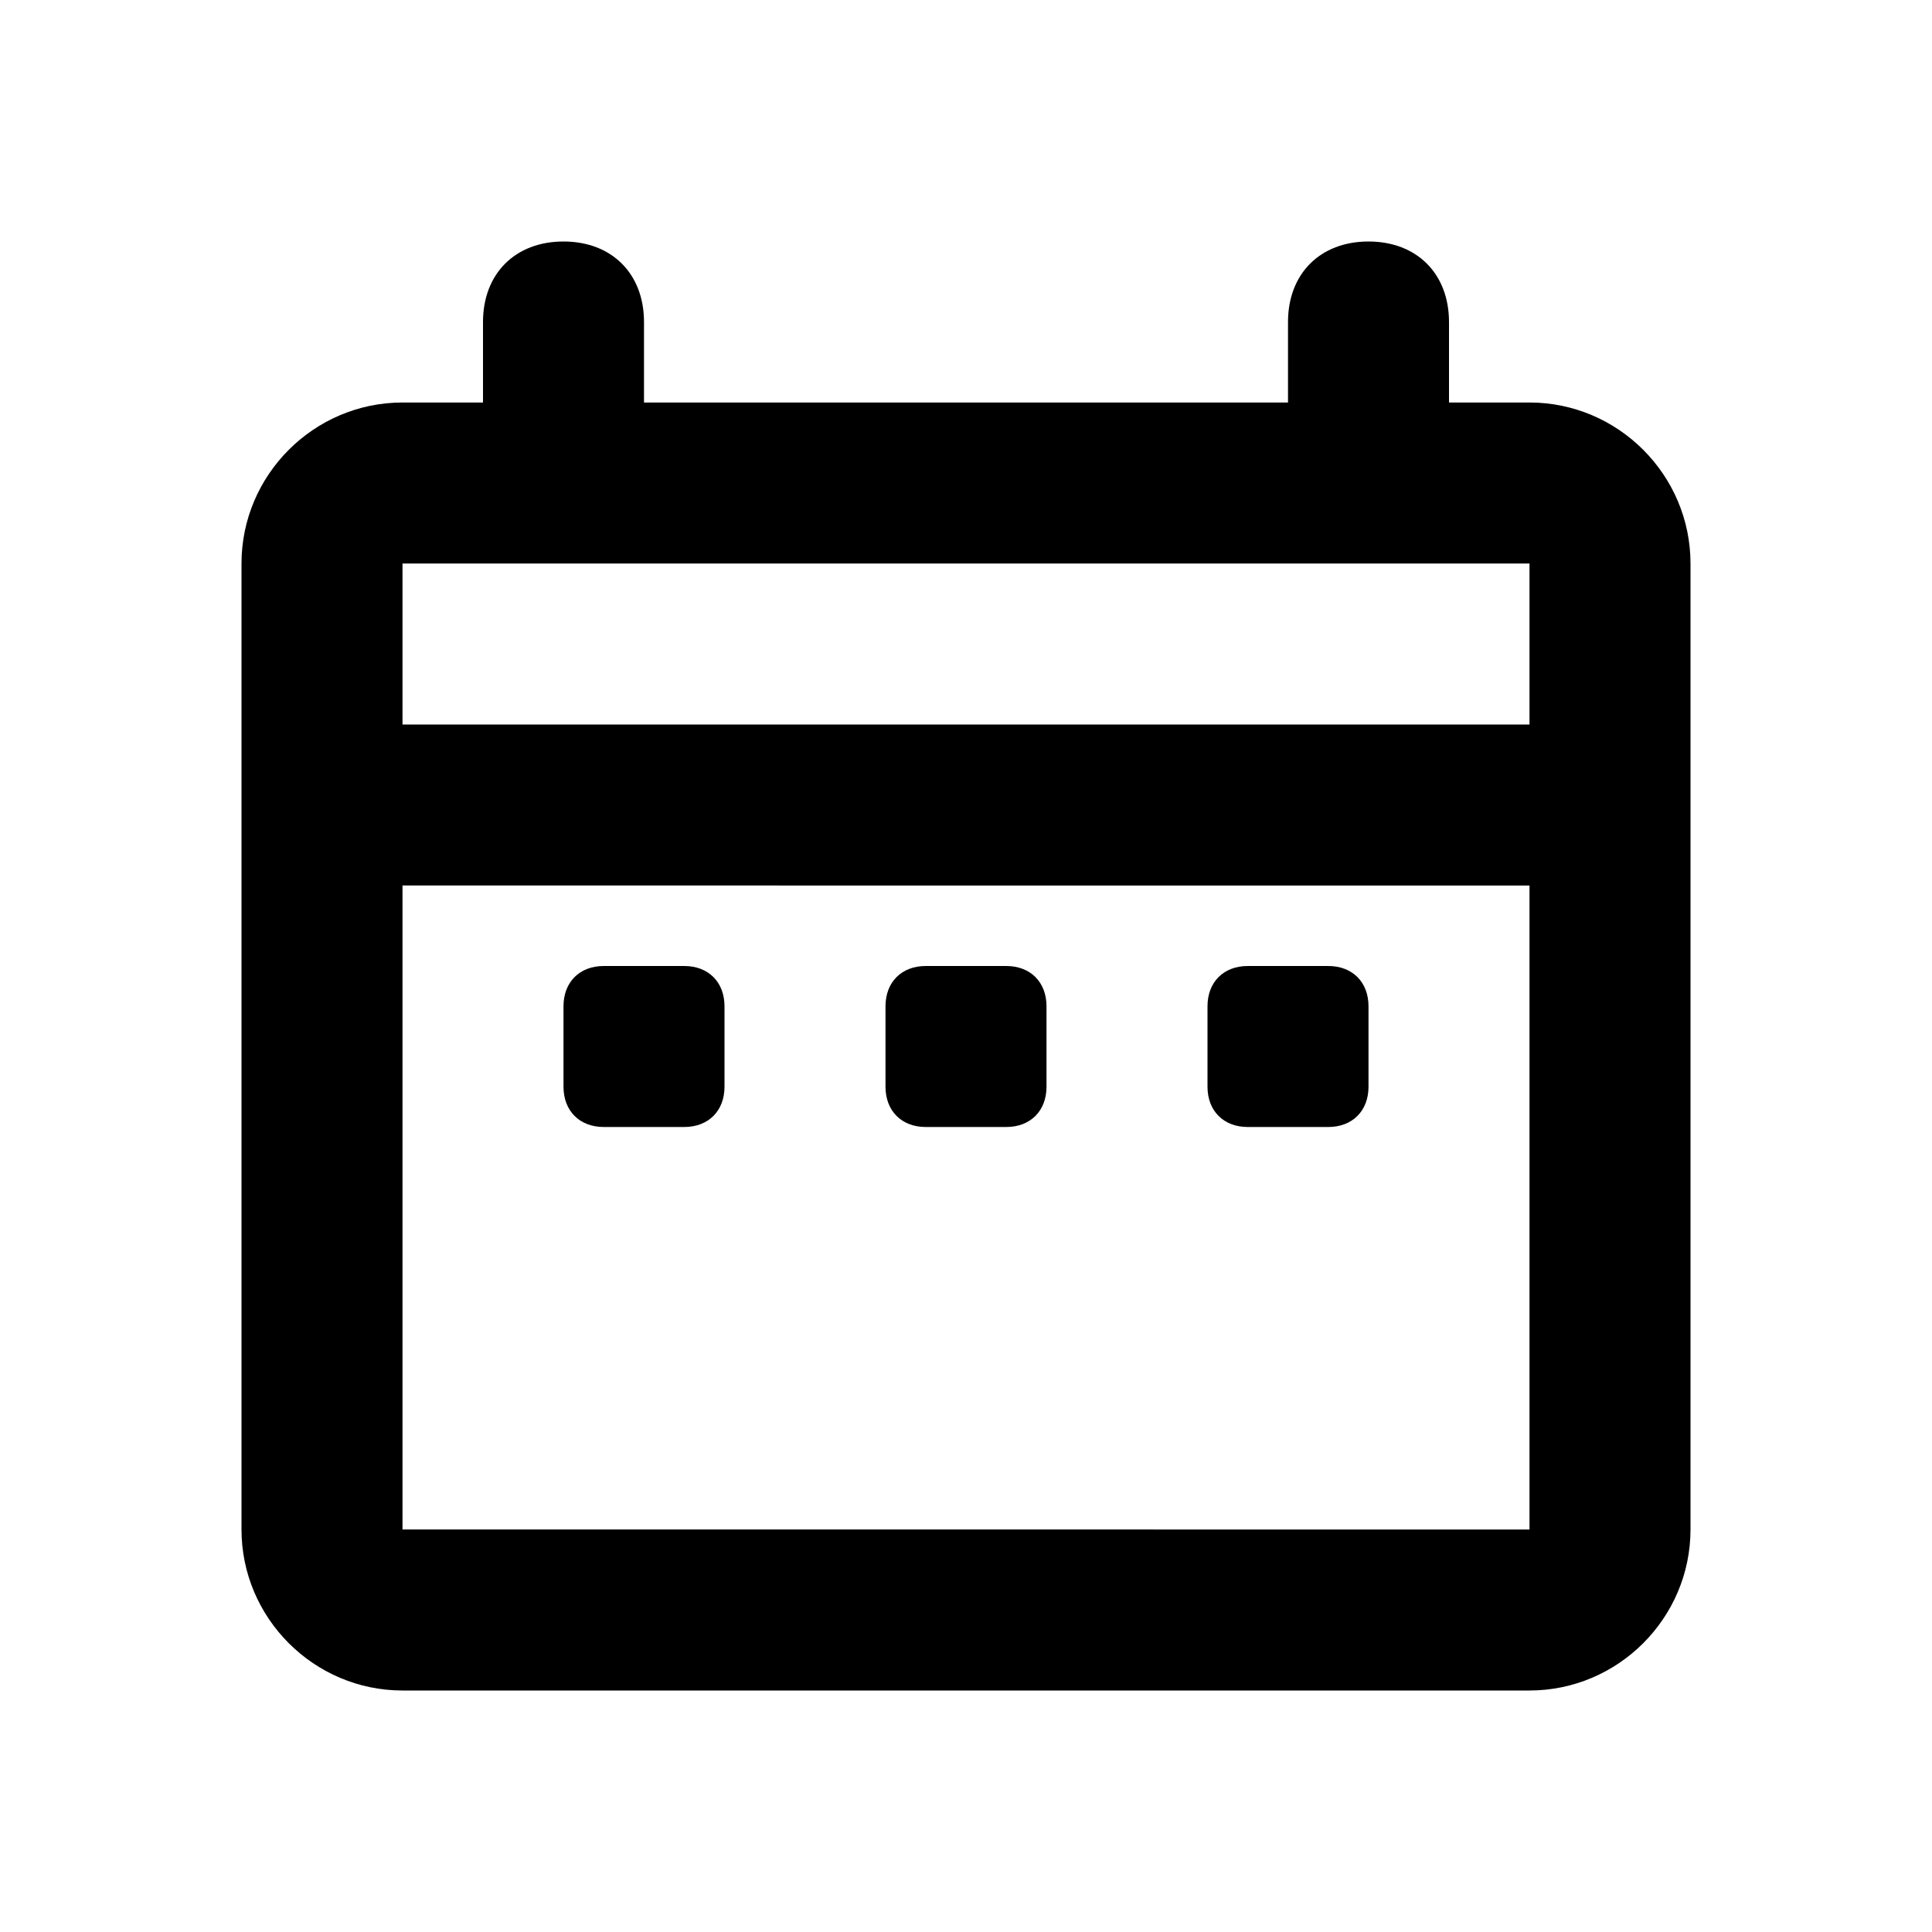 <?xml version="1.0" encoding="utf-8"?>
<!-- Generator: Adobe Illustrator 25.4.1, SVG Export Plug-In . SVG Version: 6.00 Build 0)  -->
<svg version="1.1" id="Calendar" xmlns="http://www.w3.org/2000/svg" xmlns:xlink="http://www.w3.org/1999/xlink" x="0px" y="0px"
	 viewBox="0 0 24 24" style="enable-background:new 0 0 24 24;" xml:space="preserve">
<path d="M7.5,12h1C8.8,12,9,12.2,9,12.5v1C9,13.8,8.8,14,8.5,14h-1C7.2,14,7,13.8,7,13.5v-1C7,12.2,7.2,12,7.5,12z M21,7v12
	c0,1.1-0.9,2-2,2H5c-1.1,0-2-0.9-2-2V7c0-1.1,0.9-2,2-2h1V4c0-0.6,0.4-1,1-1s1,0.4,1,1v1h8V4c0-0.6,0.4-1,1-1s1,0.4,1,1v1h1
	C20.1,5,21,5.9,21,7z M5,9h14V7H5V9z M19,19v-8H5v8H19z M15.5,14h1c0.3,0,0.5-0.2,0.5-0.5v-1c0-0.3-0.2-0.5-0.5-0.5h-1
	c-0.3,0-0.5,0.2-0.5,0.5v1C15,13.8,15.2,14,15.5,14z M11.5,14h1c0.3,0,0.5-0.2,0.5-0.5v-1c0-0.3-0.2-0.5-0.5-0.5h-1
	c-0.3,0-0.5,0.2-0.5,0.5v1C11,13.8,11.2,14,11.5,14z"/>
</svg>
